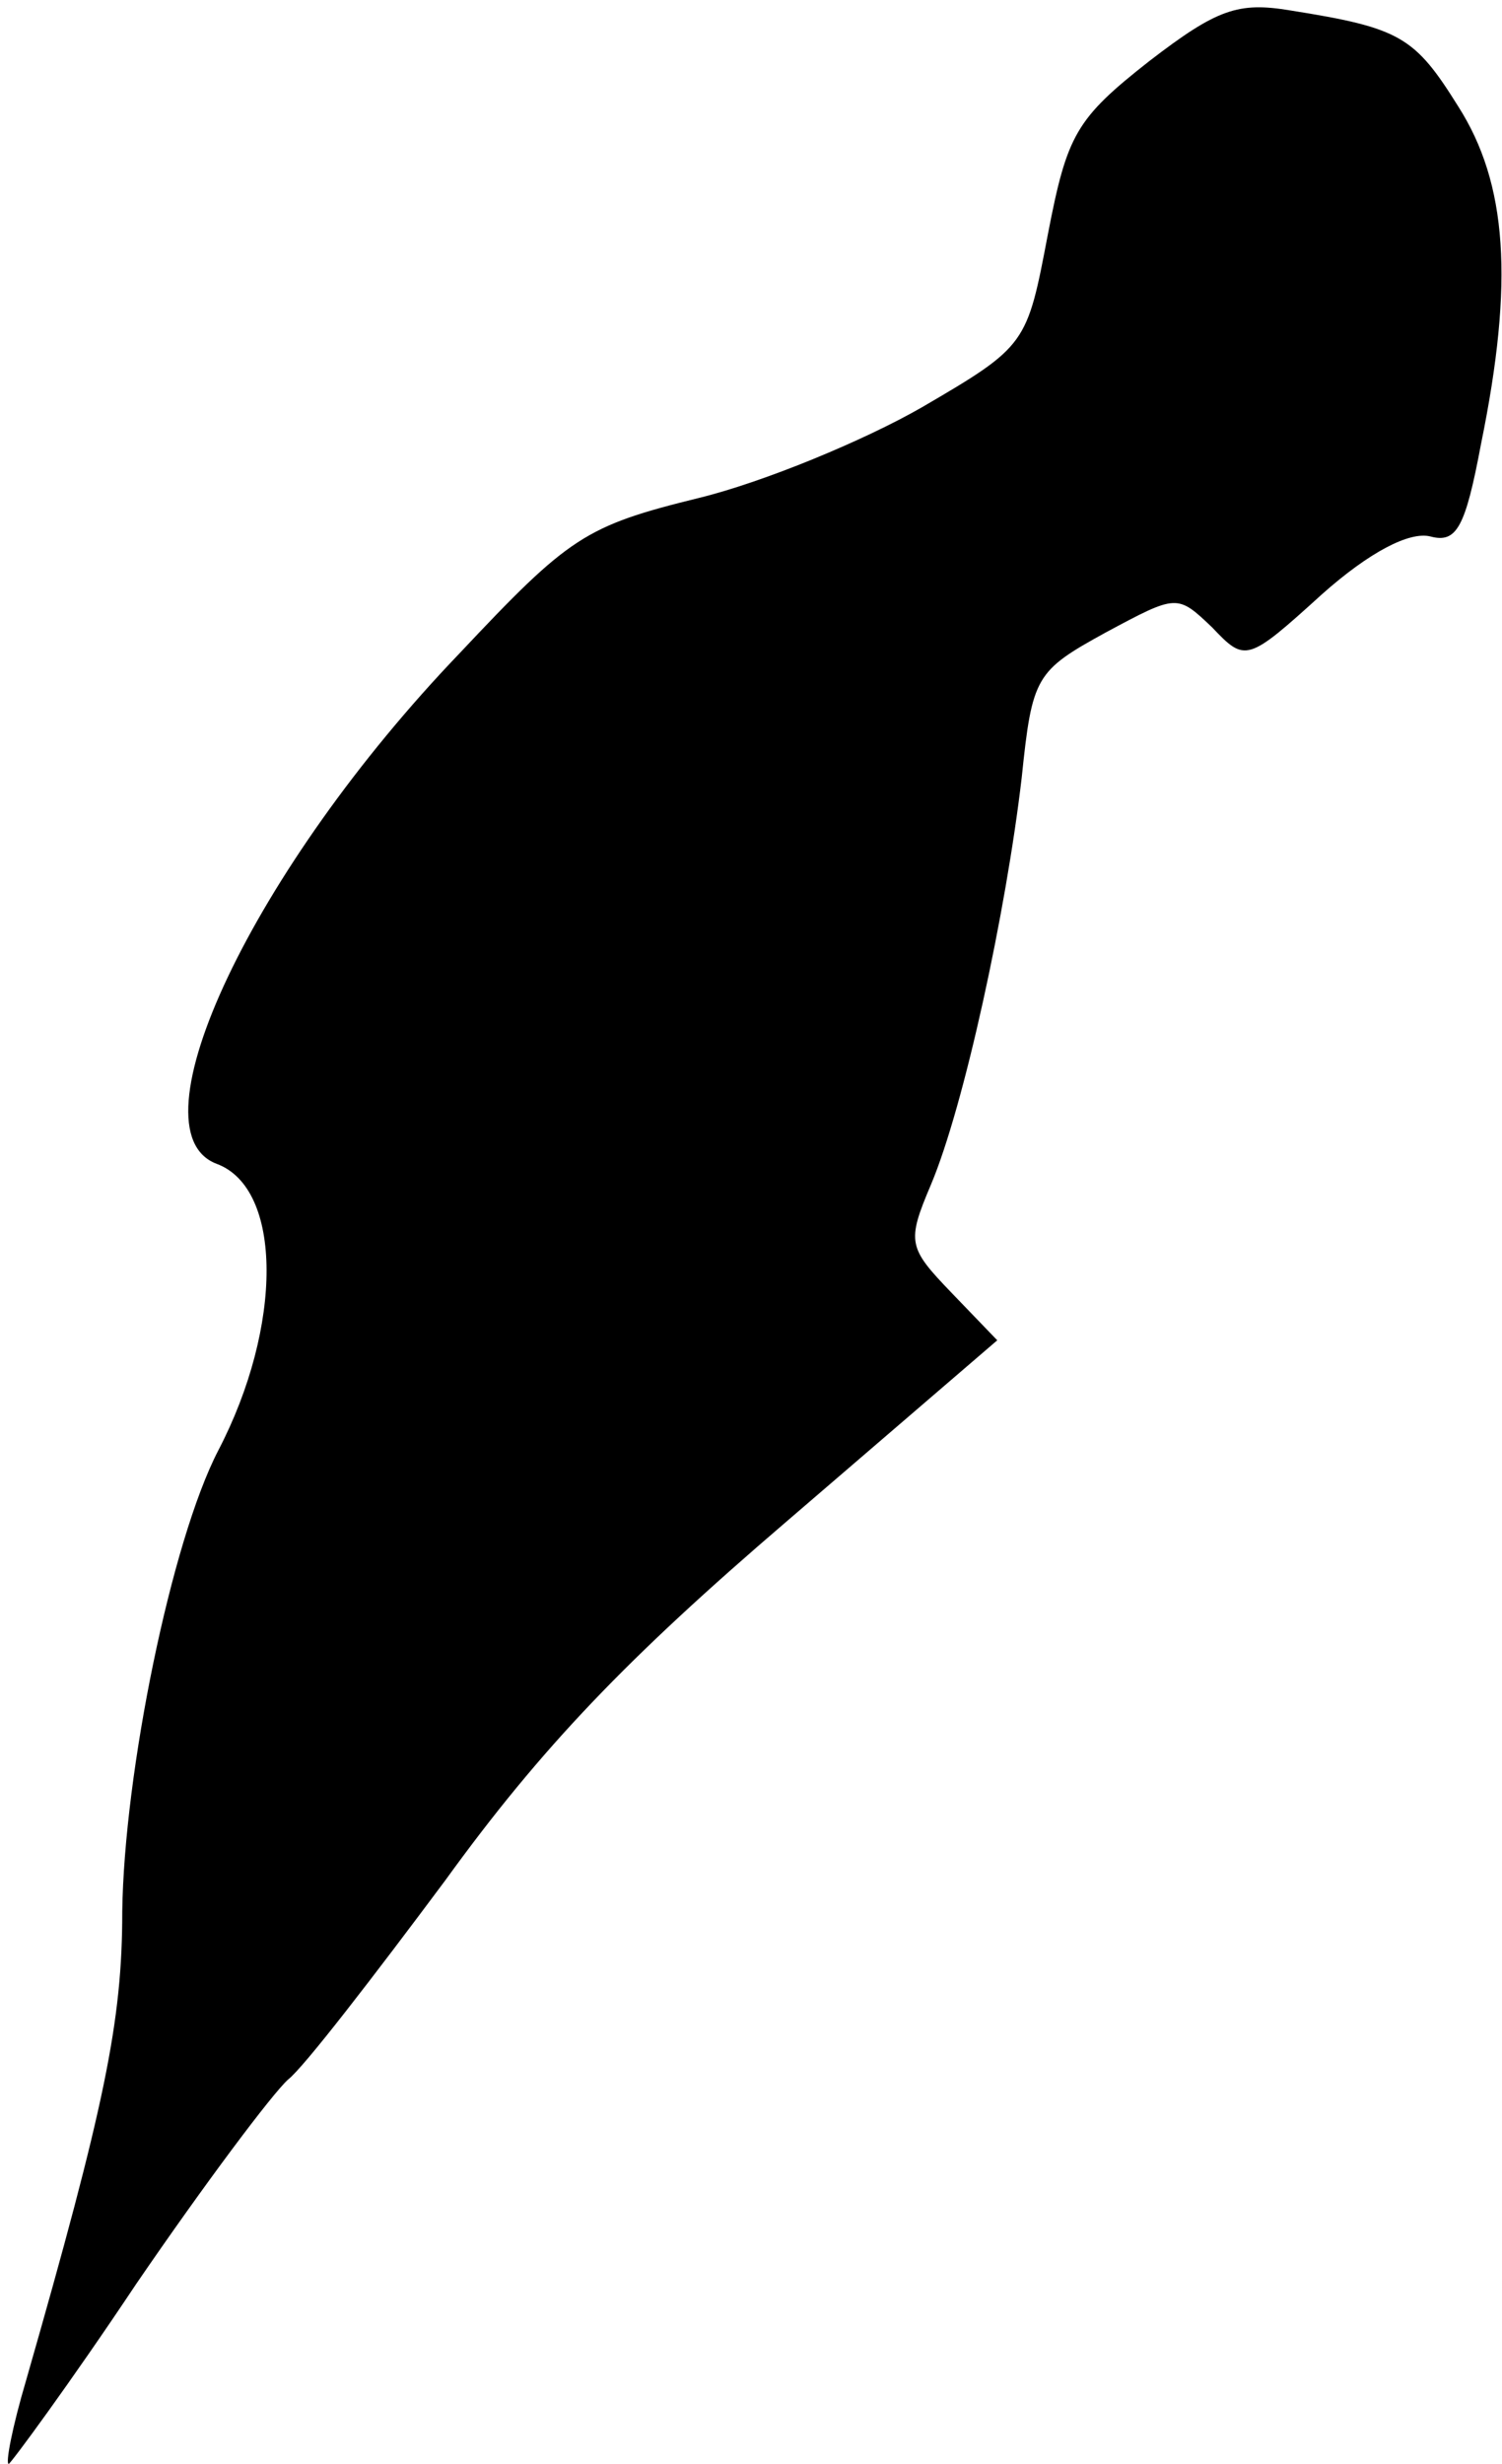 <?xml version="1.0" standalone="no"?>
<!DOCTYPE svg PUBLIC "-//W3C//DTD SVG 20010904//EN"
 "http://www.w3.org/TR/2001/REC-SVG-20010904/DTD/svg10.dtd">
<svg version="1.0" xmlns="http://www.w3.org/2000/svg"
 width="86pt" height="141pt" viewBox="0 0 86 141"
 preserveAspectRatio="xMidYMid meet">
<g transform="translate(0,141) scale(0.1,-0.1)"
fill="#000000" stroke="none">
<path fill="#000000" stroke="none" d="M658 1375 c-42 -33 -47 -42 -58 -99
-12 -63 -12 -64 -72 -99 -33 -19 -91 -43 -128 -52 -65 -16 -74 -22 -137 -89
-118 -123 -189 -273 -139 -292 38 -14 38 -93 1 -164 -27 -52 -54 -185 -55
-264 0 -63 -10 -111 -55 -268 -8 -27 -12 -48 -10 -48 1 0 35 46 73 103 39 57
78 109 87 117 9 7 49 59 90 114 55 76 104 127 195 205 l121 104 -26 27 c-25
26 -26 29 -12 62 19 45 43 156 52 233 6 58 8 61 48 83 41 22 41 22 61 3 19
-20 20 -20 63 19 27 24 50 36 62 33 15 -4 20 5 29 53 19 93 15 149 -13 193
-25 40 -33 45 -96 55 -30 5 -42 1 -81 -29z"/>
</g>
</svg>
